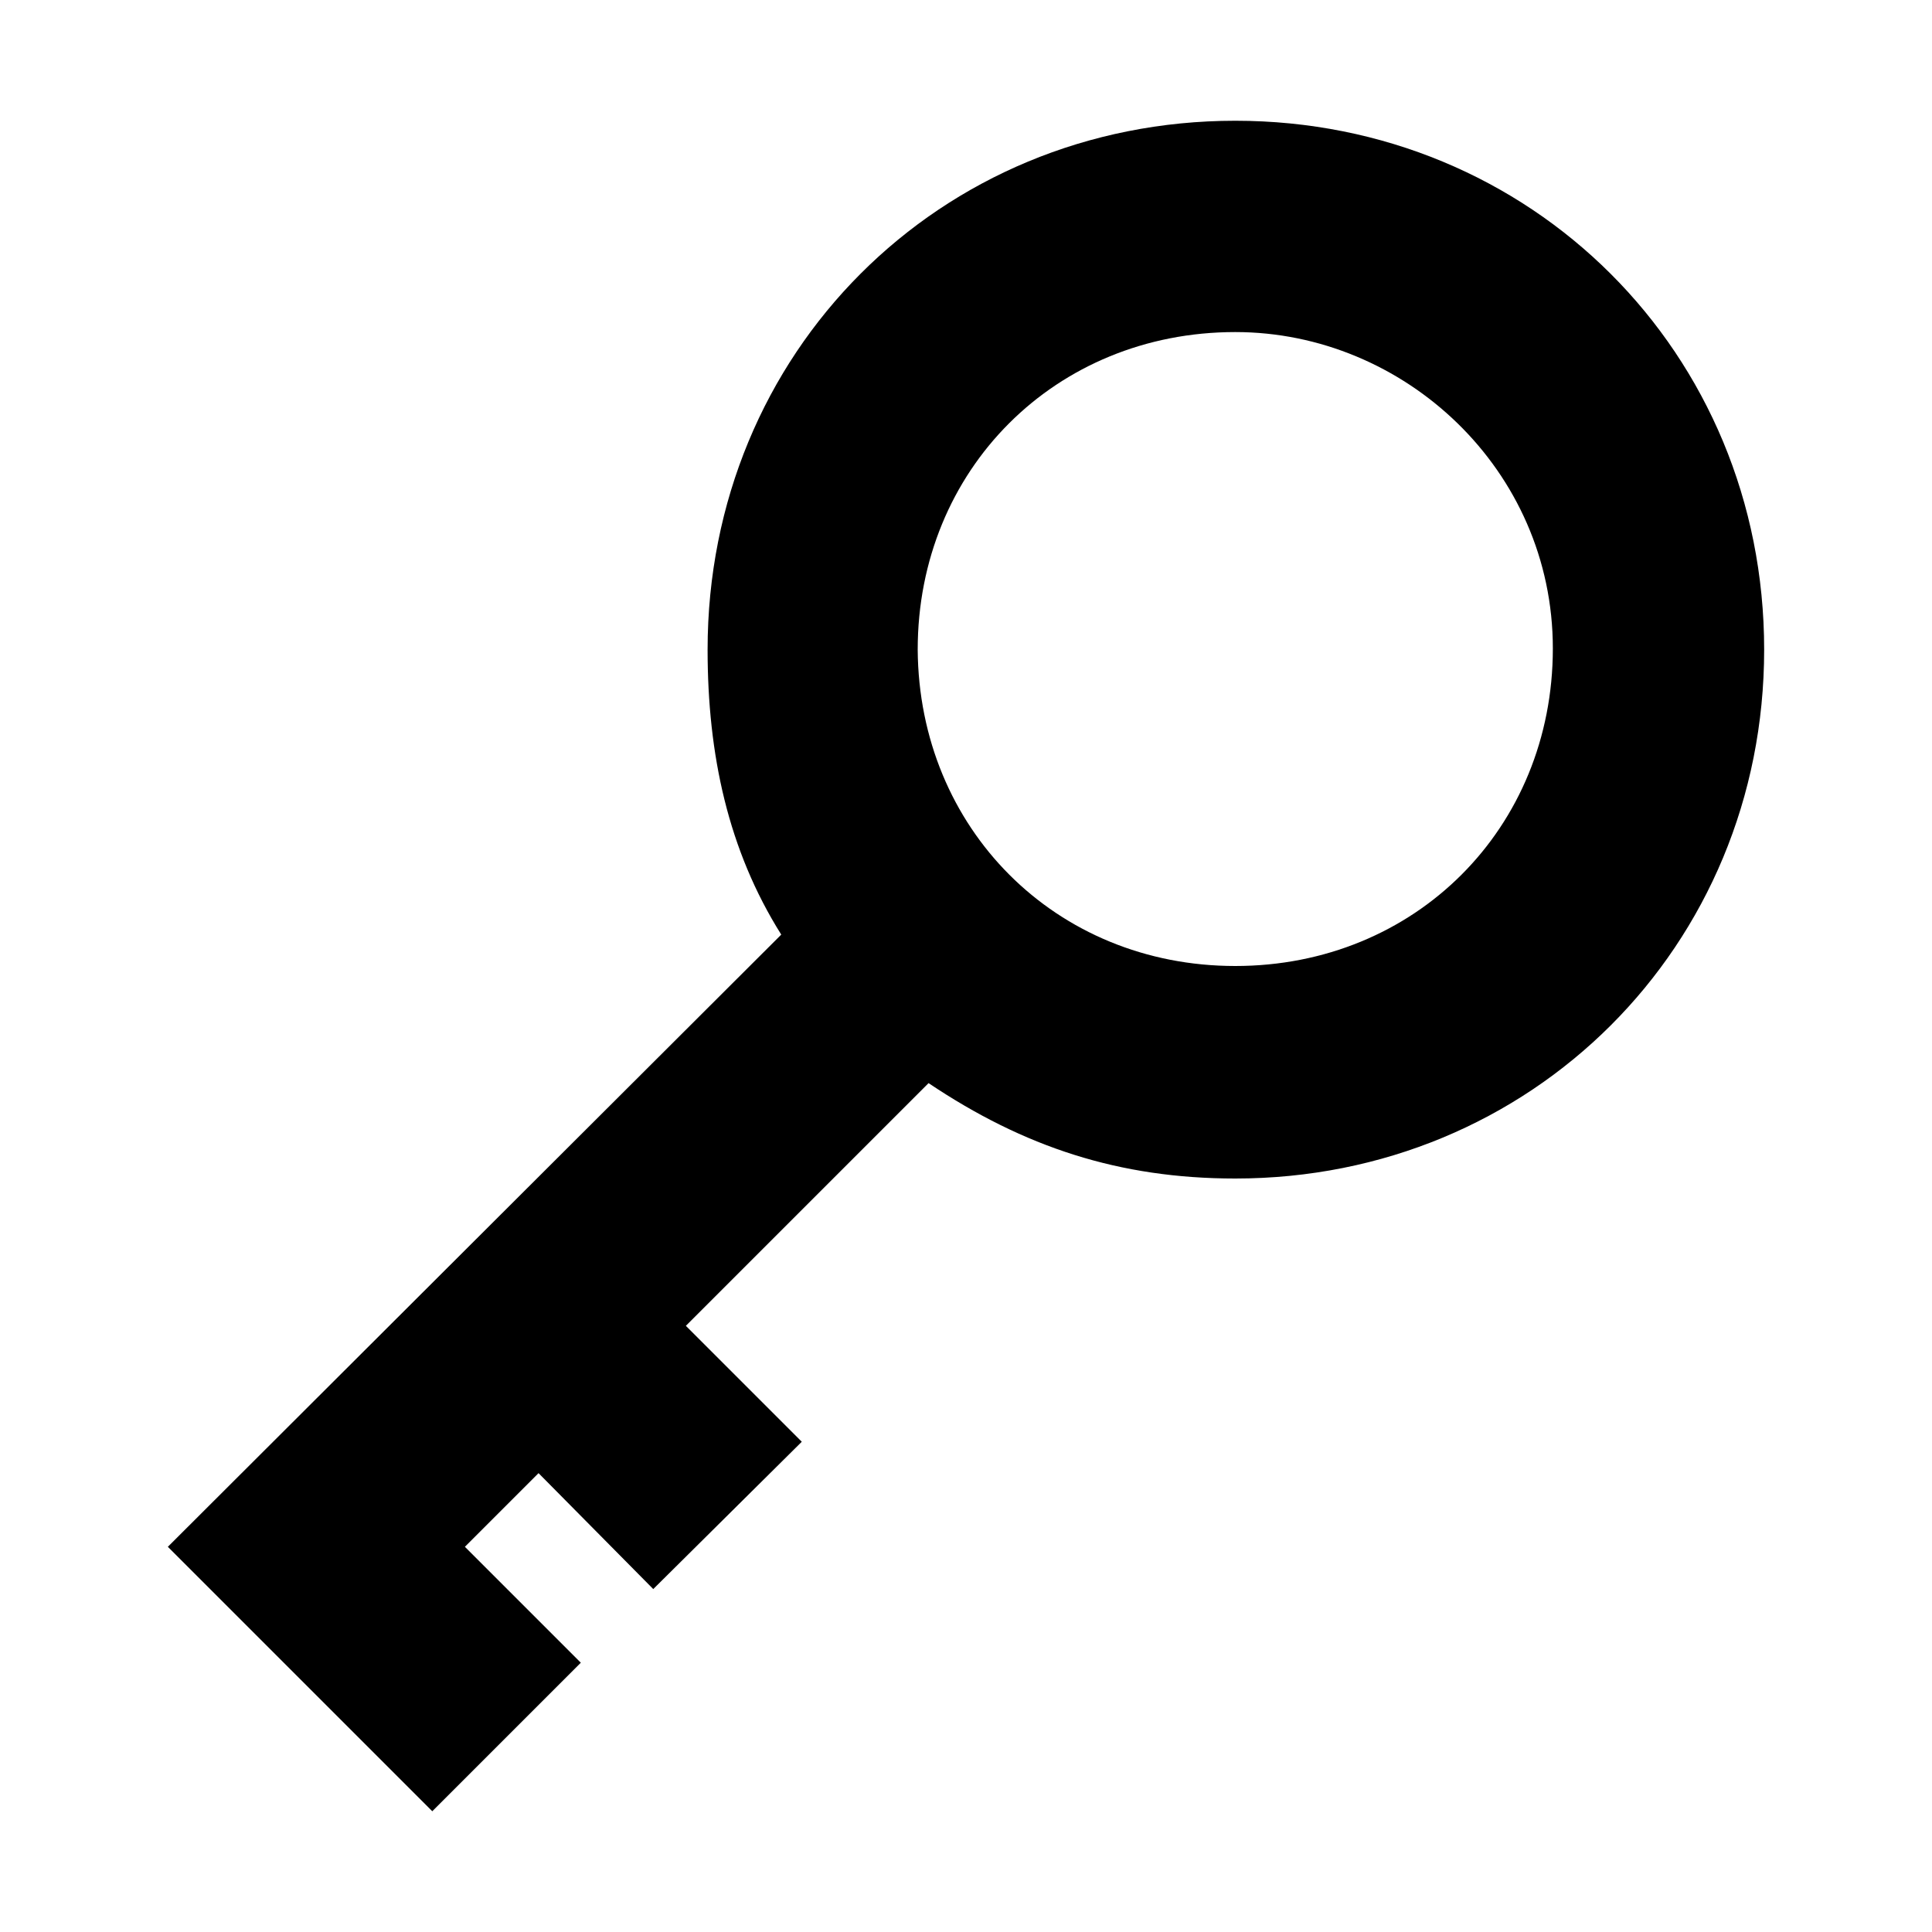 <?xml version="1.0" standalone="no"?><!DOCTYPE svg PUBLIC "-//W3C//DTD SVG 1.1//EN" "http://www.w3.org/Graphics/SVG/1.1/DTD/svg11.dtd"><svg t="1591767014686" class="icon" viewBox="0 0 1024 1024" version="1.1" xmlns="http://www.w3.org/2000/svg" p-id="7897" xmlns:xlink="http://www.w3.org/1999/xlink" width="16" height="16"><defs><style type="text/css"></style></defs><path d="M414.08 495.36c-28.16-44.8-39.04-95.36-39.04-151.04C375.04 186.88 497.92 64 654.72 64s280.32 122.88 280.32 280.32-123.52 280.32-280.32 280.32c-61.44 0-112-16.64-162.56-50.56l-128.64 128.64 61.44 61.44-78.72 78.08-60.8-61.44-39.04 39.04 61.44 61.44L229.12 960l-140.16-140.16 325.12-324.48z m240.64-319.36c-95.36 0-168.32 72.96-168.32 168.32C487.04 439.04 559.36 512 654.72 512s168.32-72.96 168.32-168.32c0-94.72-78.72-167.68-168.32-167.68z" p-id="7898"></path></svg>